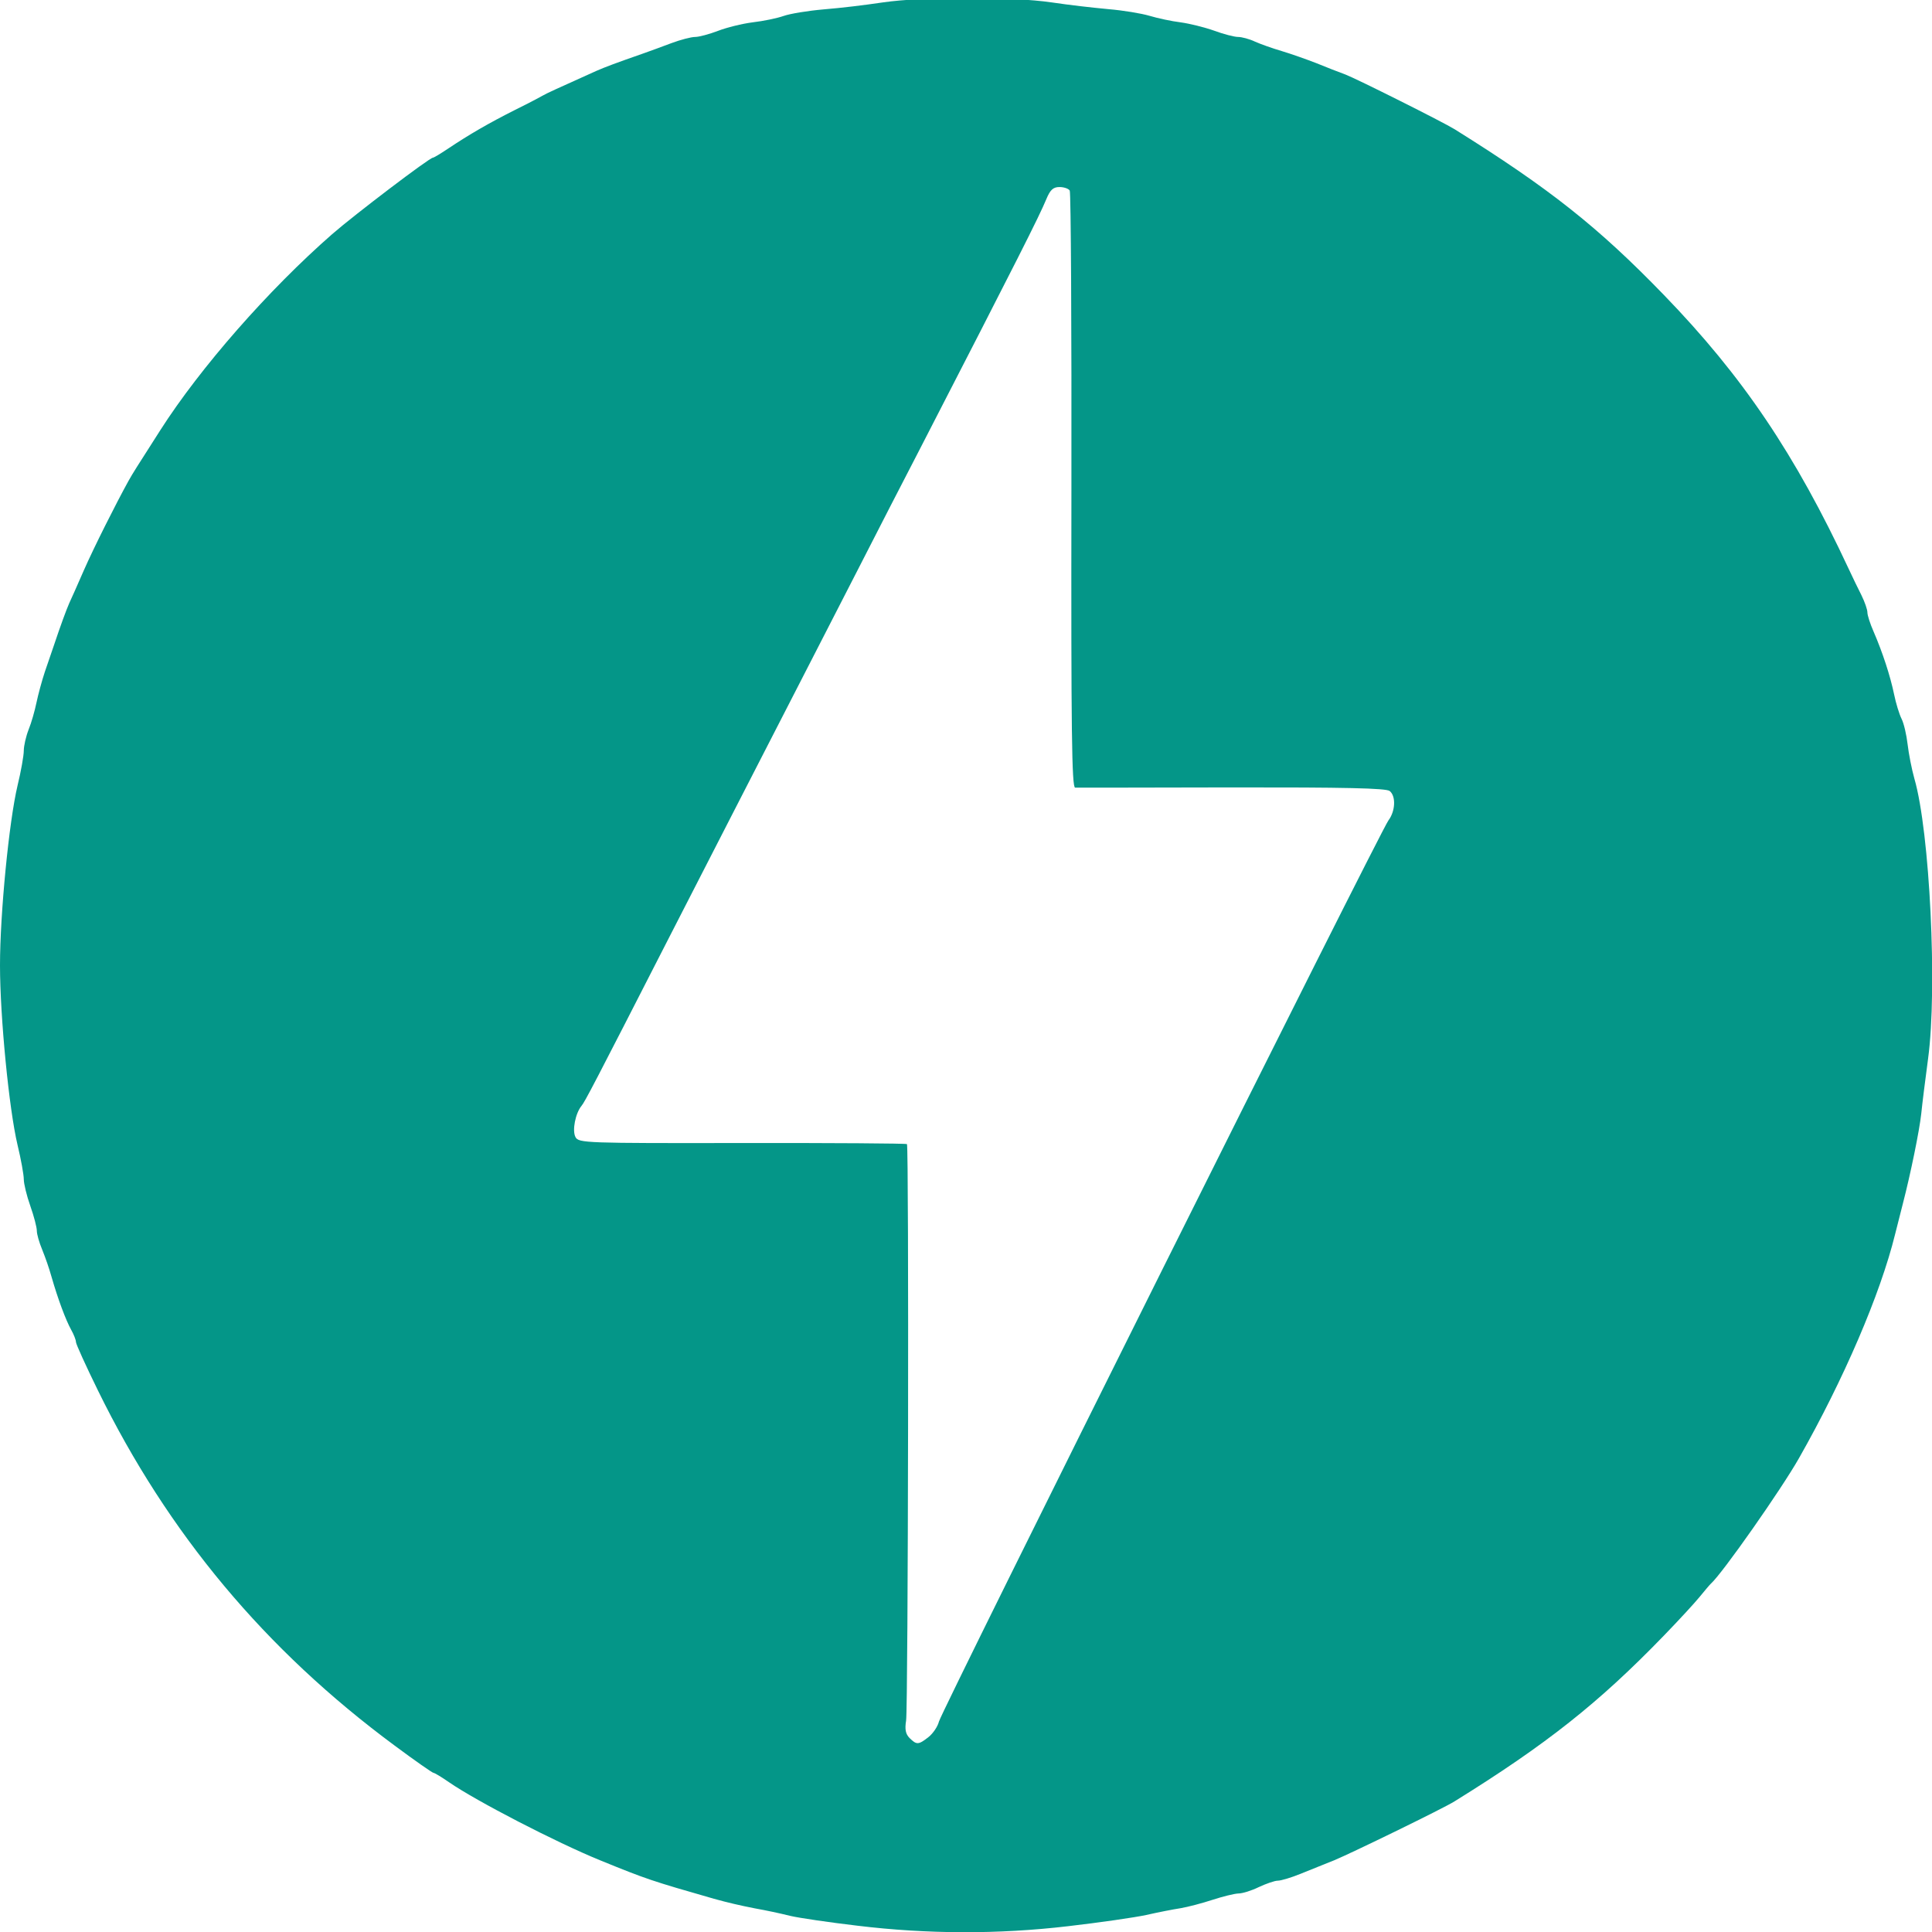 <svg width="16" height="16" viewBox="0 0 16 16" fill="none" xmlns="http://www.w3.org/2000/svg">
<g clip-path="url(#clip0_4647_50)">
<path d="M7.102 15.948C6.864 15.92 6.614 15.883 6.547 15.867C6.449 15.843 6.35 15.822 6.25 15.804C6.137 15.782 6.024 15.756 5.913 15.725C5.394 15.576 5.357 15.564 4.967 15.405C4.607 15.258 3.945 14.916 3.719 14.76C3.657 14.717 3.599 14.682 3.59 14.682C3.581 14.682 3.436 14.581 3.268 14.456C2.196 13.663 1.392 12.7 0.811 11.515C0.711 11.311 0.629 11.131 0.629 11.114C0.629 11.097 0.611 11.051 0.589 11.012C0.544 10.931 0.479 10.756 0.427 10.575C0.405 10.498 0.379 10.423 0.349 10.348C0.325 10.291 0.305 10.221 0.305 10.193C0.305 10.164 0.281 10.072 0.251 9.987C0.221 9.903 0.197 9.803 0.197 9.766C0.197 9.729 0.174 9.601 0.145 9.481C0.075 9.186 0 8.422 0 7.994C0 7.566 0.075 6.802 0.145 6.507C0.174 6.388 0.197 6.257 0.197 6.217C0.197 6.177 0.215 6.098 0.237 6.042C0.26 5.986 0.288 5.886 0.302 5.819C0.316 5.752 0.347 5.637 0.372 5.562L0.446 5.346C0.5 5.184 0.55 5.048 0.574 4.994C0.588 4.965 0.642 4.843 0.694 4.724C0.778 4.533 0.96 4.171 1.065 3.981C1.104 3.912 1.119 3.889 1.328 3.562C1.659 3.044 2.225 2.399 2.751 1.939C2.937 1.777 3.557 1.306 3.585 1.306C3.593 1.306 3.651 1.271 3.715 1.228C3.884 1.115 4.049 1.019 4.264 0.911C4.341 0.873 4.418 0.834 4.494 0.792C4.529 0.772 4.596 0.741 4.939 0.587C5.015 0.554 5.097 0.523 5.332 0.441C5.383 0.423 5.487 0.385 5.561 0.357C5.636 0.329 5.724 0.306 5.757 0.306C5.789 0.306 5.874 0.283 5.945 0.256C6.017 0.228 6.146 0.196 6.233 0.185C6.32 0.175 6.436 0.151 6.49 0.132C6.544 0.113 6.691 0.089 6.818 0.078C6.983 0.064 7.147 0.044 7.311 0.02C7.646 -0.029 8.377 -0.029 8.71 0.02C8.867 0.043 9.024 0.061 9.182 0.076C9.301 0.086 9.453 0.111 9.52 0.131C9.587 0.151 9.703 0.176 9.777 0.185C9.851 0.195 9.976 0.226 10.055 0.254C10.133 0.283 10.223 0.306 10.253 0.306C10.284 0.306 10.348 0.323 10.394 0.345C10.441 0.366 10.54 0.401 10.615 0.423C10.689 0.445 10.816 0.49 10.899 0.522C10.98 0.555 11.089 0.598 11.142 0.617C11.238 0.654 11.949 1.01 12.046 1.07C12.831 1.56 13.235 1.88 13.778 2.441C14.433 3.117 14.867 3.762 15.31 4.711C15.341 4.778 15.389 4.877 15.416 4.93C15.443 4.985 15.465 5.048 15.465 5.072C15.465 5.095 15.488 5.167 15.516 5.23C15.591 5.403 15.655 5.6 15.686 5.75C15.701 5.824 15.729 5.915 15.748 5.953C15.767 5.99 15.789 6.086 15.798 6.164C15.807 6.242 15.832 6.37 15.854 6.448C15.982 6.889 16.045 8.189 15.968 8.764C15.945 8.935 15.919 9.142 15.911 9.223C15.896 9.363 15.822 9.724 15.759 9.967L15.694 10.223C15.572 10.718 15.269 11.423 14.899 12.075C14.753 12.333 14.262 13.033 14.169 13.115C14.161 13.122 14.119 13.171 14.077 13.223C14.035 13.275 13.9 13.421 13.778 13.547C13.241 14.102 12.807 14.446 12.046 14.918C11.956 14.975 11.19 15.348 11.047 15.407C10.973 15.436 10.849 15.487 10.771 15.518C10.695 15.549 10.609 15.575 10.582 15.575C10.556 15.575 10.485 15.6 10.425 15.628C10.366 15.657 10.29 15.681 10.256 15.681C10.223 15.682 10.126 15.706 10.04 15.734C9.955 15.762 9.836 15.793 9.777 15.803C9.717 15.812 9.59 15.837 9.493 15.859C9.396 15.88 9.104 15.922 8.845 15.952C8.266 16.02 7.68 16.018 7.102 15.948ZM7.689 14.386C7.727 14.356 7.766 14.298 7.776 14.257C7.798 14.167 11.43 6.886 11.498 6.795C11.556 6.718 11.562 6.594 11.509 6.551C11.481 6.527 11.133 6.52 10.205 6.521C9.509 6.523 8.923 6.523 8.904 6.523C8.876 6.522 8.87 6.057 8.873 4.064C8.875 2.712 8.869 1.593 8.859 1.578C8.849 1.562 8.811 1.549 8.774 1.549C8.722 1.549 8.697 1.572 8.665 1.65C8.604 1.796 8.437 2.128 7.622 3.711C7.452 4.039 7.283 4.368 7.115 4.697C6.97 4.98 6.742 5.424 6.609 5.683C6.25 6.381 5.892 7.08 5.534 7.778C4.918 8.983 4.843 9.126 4.816 9.158C4.765 9.22 4.737 9.363 4.766 9.417C4.792 9.466 4.845 9.468 6.146 9.466C6.891 9.465 7.504 9.469 7.511 9.475C7.528 9.492 7.521 14.139 7.504 14.249C7.492 14.322 7.5 14.361 7.533 14.394C7.591 14.451 7.606 14.451 7.689 14.386Z" fill="#049688"/>
</g>
<defs>
<clipPath id="clip0_4647_50">
<rect width="16" height="16" fill="white"/>
</clipPath>
</defs>
</svg>
